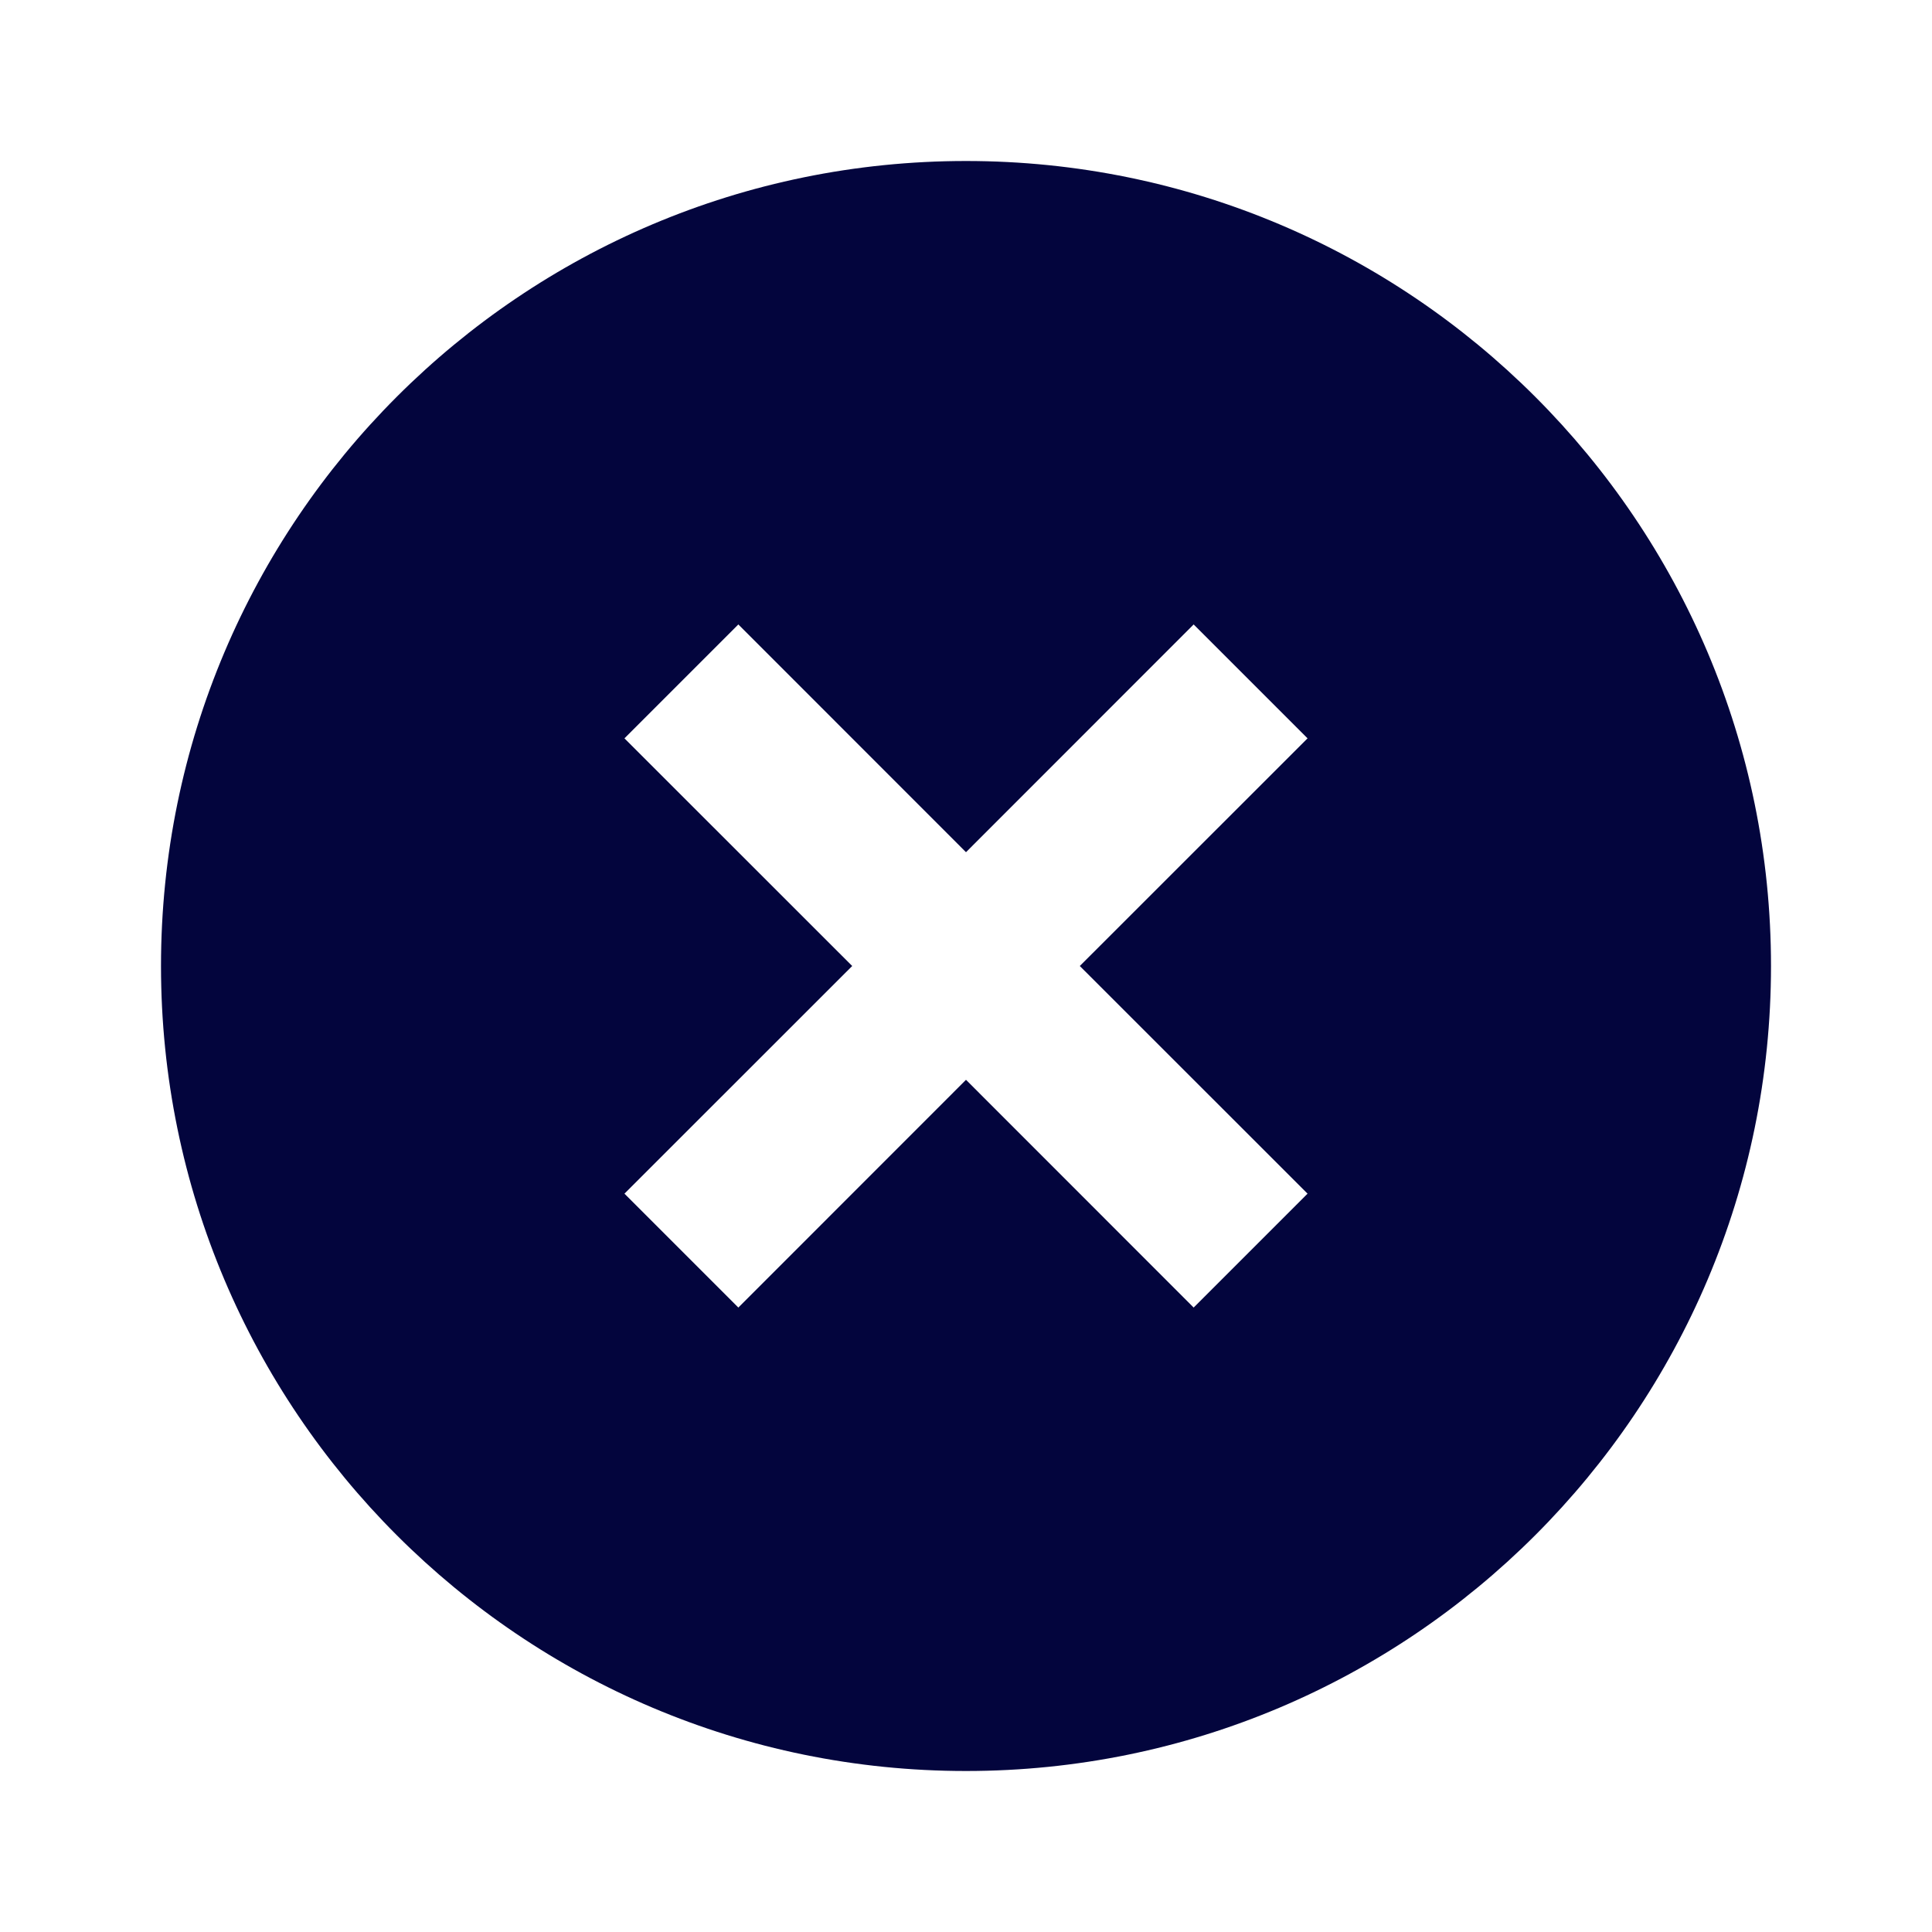 <svg width="42" height="42" viewBox="0 0 42 42" fill="none" xmlns="http://www.w3.org/2000/svg">
<path d="M21 38.5C11.335 38.5 3.5 30.665 3.5 21C3.5 11.335 11.335 3.5 21 3.5C30.665 3.5 38.5 11.335 38.5 21C38.5 30.665 30.665 38.5 21 38.5ZM21 18.526L16.051 13.575L13.575 16.051L18.526 21L13.575 25.949L16.051 28.425L21 23.474L25.949 28.425L28.425 25.949L23.474 21L28.425 16.051L25.949 13.575L21 18.526Z" fill="#03053D"/>
</svg>
